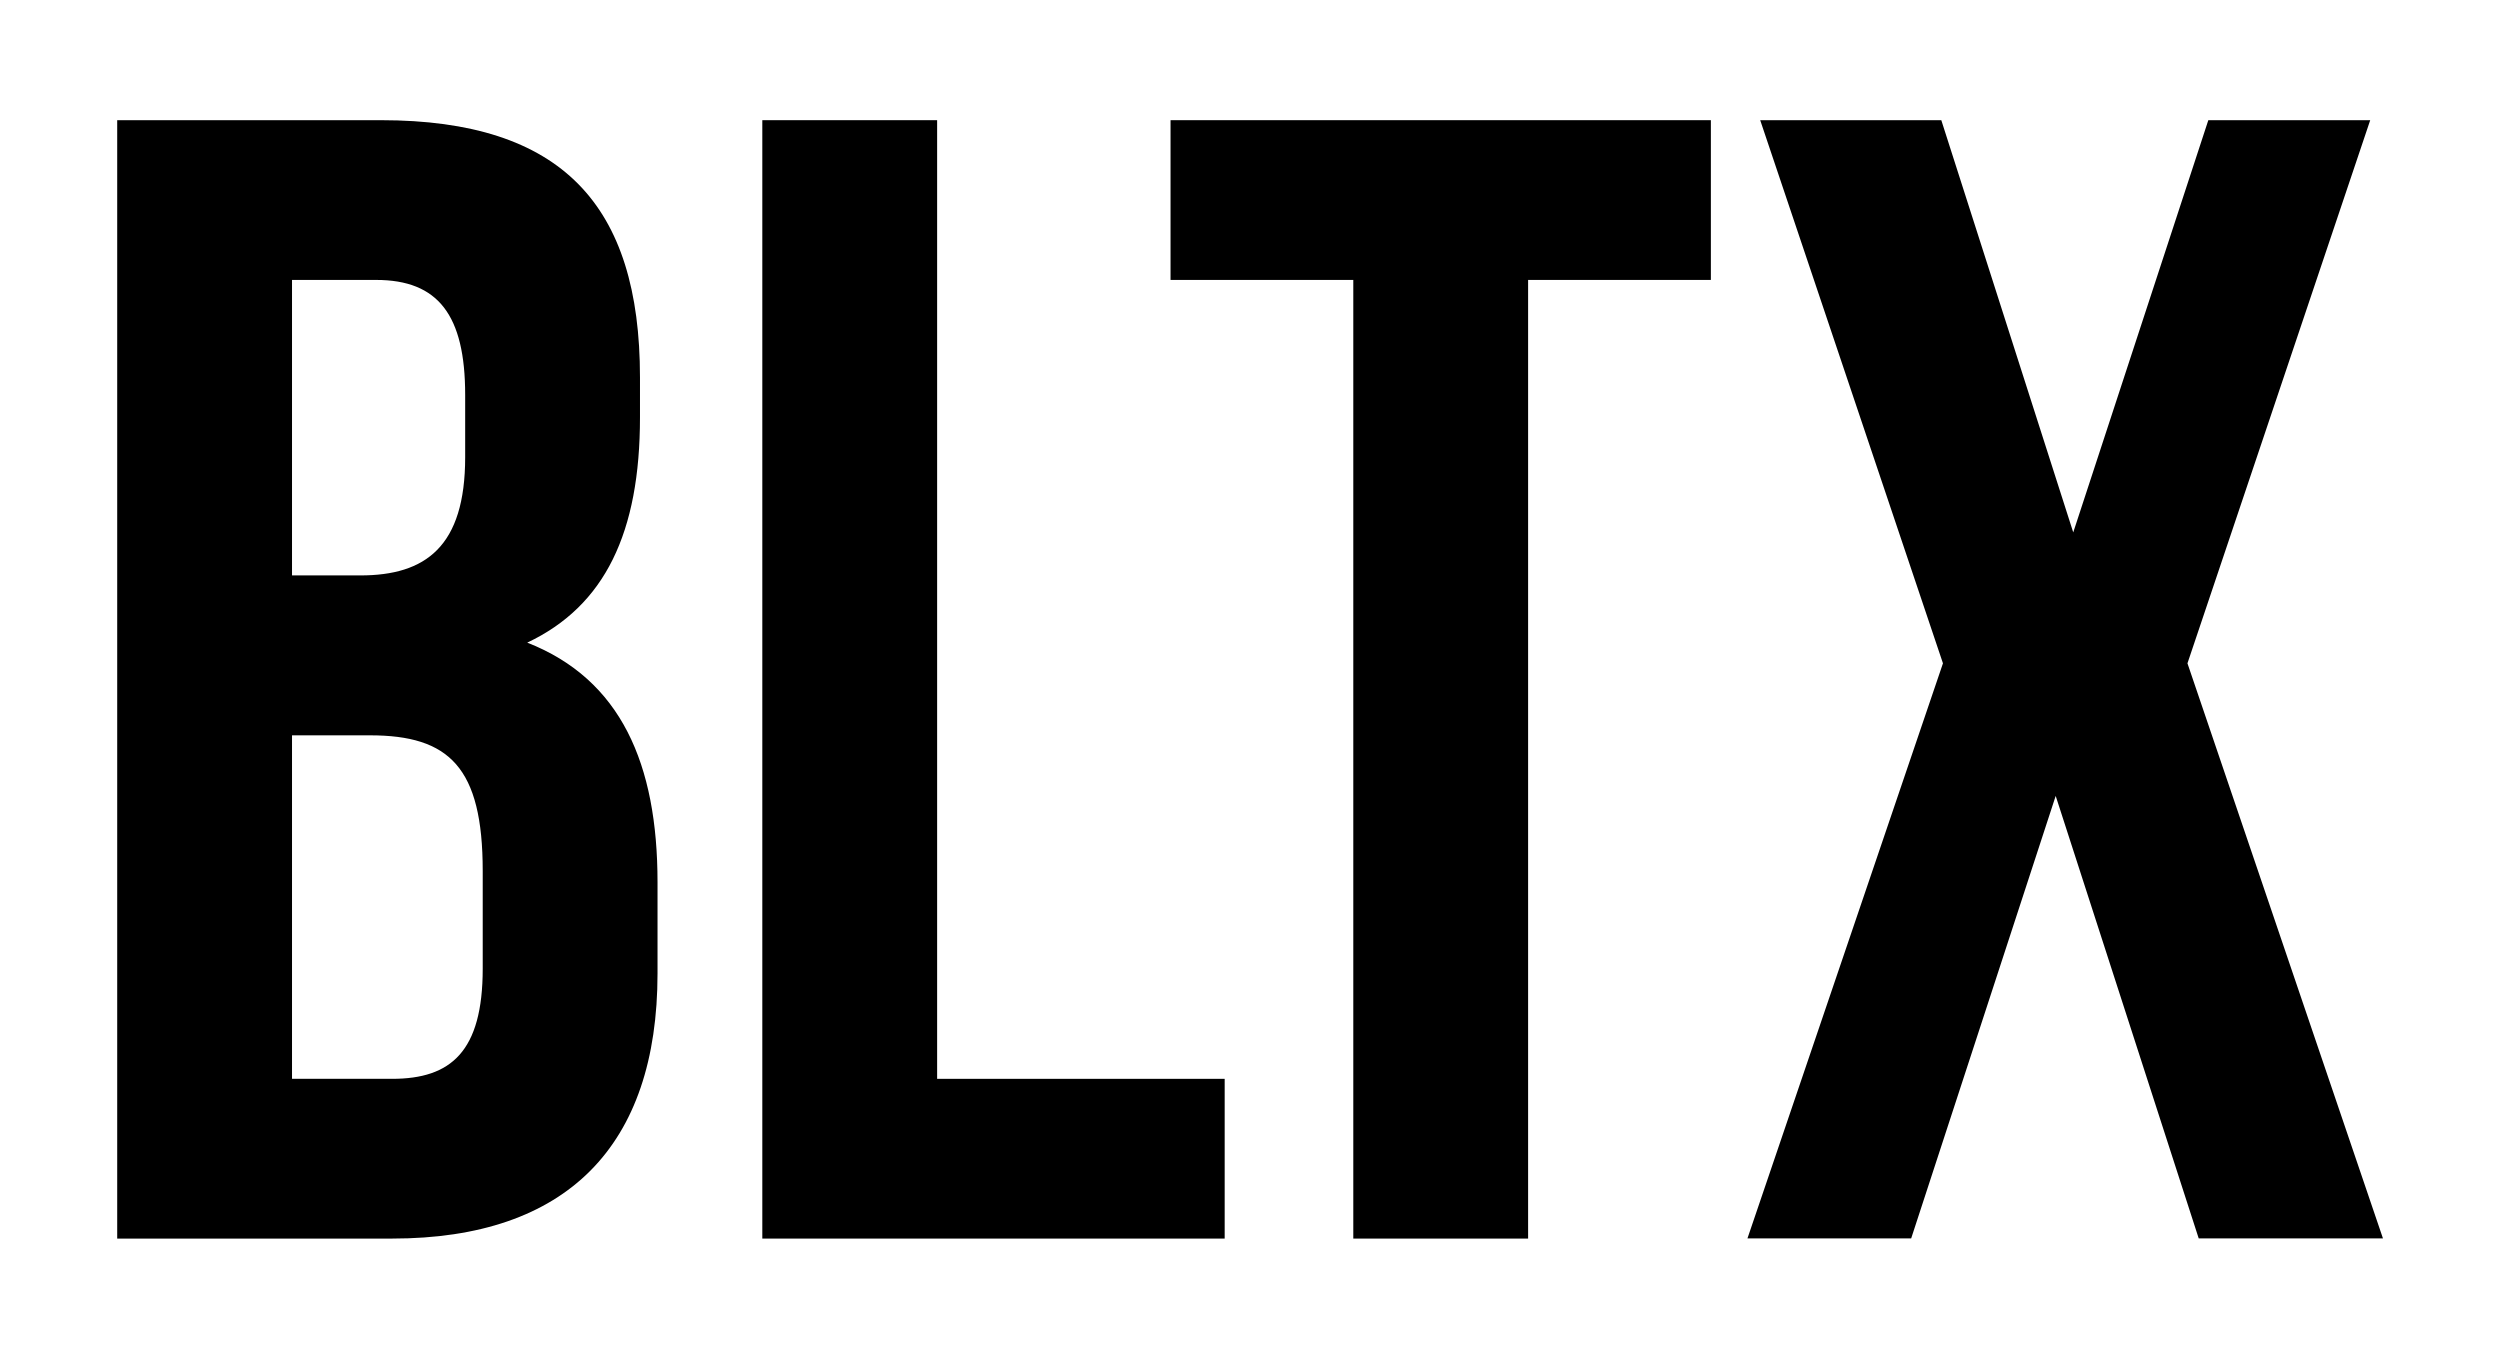 <?xml version="1.0" encoding="UTF-8"?>
<svg xmlns="http://www.w3.org/2000/svg" version="1.1" viewBox="0 0 1510.2 827.9">
  <!-- Generator: Adobe Illustrator 28.7.1, SVG Export Plug-In . SVG Version: 1.2.0 Build 142)  -->
  <g>
    <g id="Layer_1">
      <g id="Layer_2">
        <g>
          <path d="M386.6,228v24.1c0,69.5-21.1,113.9-68.1,136.1,56.6,22.2,78.7,73.3,78.7,144.8v55c0,104.2-54.7,160.2-160.3,160.2H70.8V72.6h159.3c109.4,0,156.5,51.2,156.5,155.4ZM176.4,169.1v178.5h41.3c39.4,0,63.3-17.4,63.3-71.4v-37.6c0-48.3-16.3-69.5-53.8-69.5h-50.9.1ZM176.4,444.2v207.5h60.5c35.5,0,54.7-16.4,54.7-66.6v-58.9c0-62.7-20.2-82-68.1-82h-47.1Z"/>
          <path d="M460.5,72.6h105.6v579.1h173.7v96.5h-279.3V72.6Z"/>
          <path d="M707.2,72.6h326.3v96.5h-110.4v579.1h-105.6V169.1h-110.4v-96.5h.1Z"/>
          <path d="M1431.8,72.6l-110.4,328.1,118.1,347.4h-111.3l-86.4-267.3-87.3,267.3h-98.9l118.1-347.4-110.4-328.1h109.4l79.7,249,81.6-249h97.9,0Z"/>
        </g>
      </g>
    </g>
  </g>
</svg>